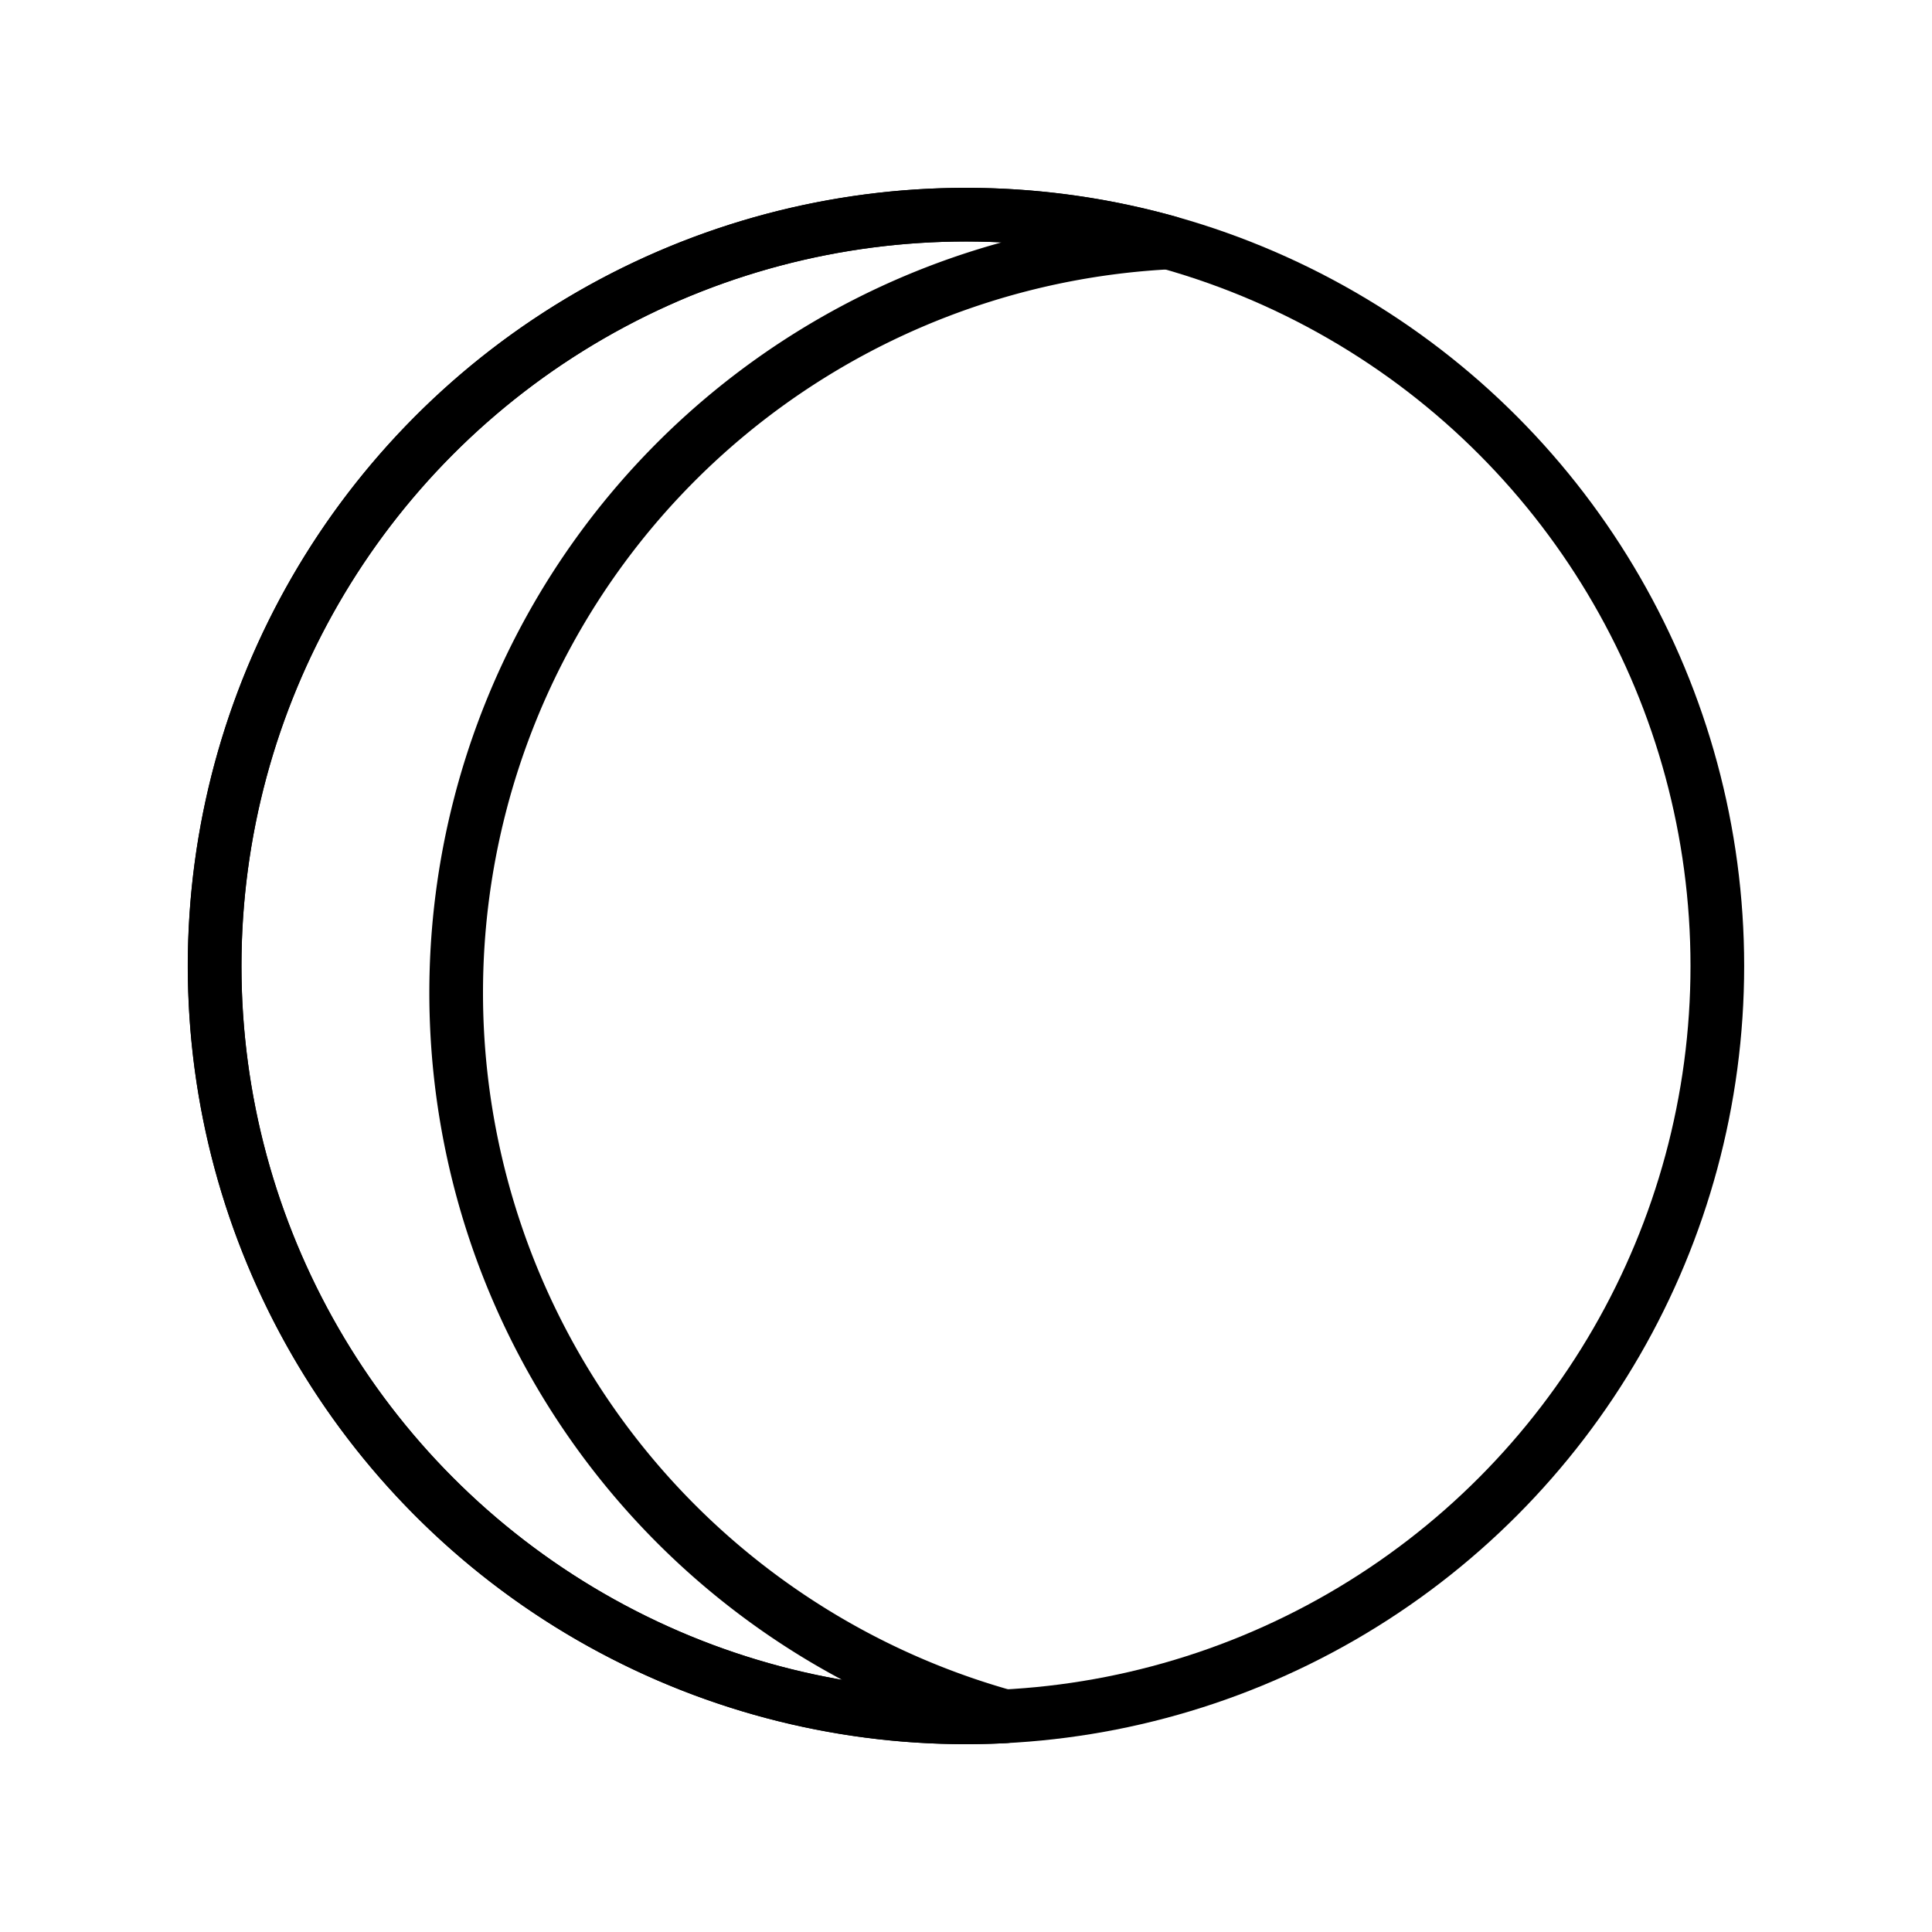 <svg id="emoji" viewBox="0 0 72 72" xmlns="http://www.w3.org/2000/svg">
  <g id="line">
    <circle cx="36" cy="36" r="28" fill="none" stroke="#000" stroke-linecap="round" stroke-linejoin="round" stroke-width="2"/>
    <path fill="none" stroke="#000" stroke-linecap="round" stroke-linejoin="round" stroke-width="2" d="M17,37A28.001,28.001,0,0,1,43.547,9.037,28,28,0,1,0,36,64q.731,0,1.454-.037A28.006,28.006,0,0,1,17,37Z"/>
  </g>
</svg>
